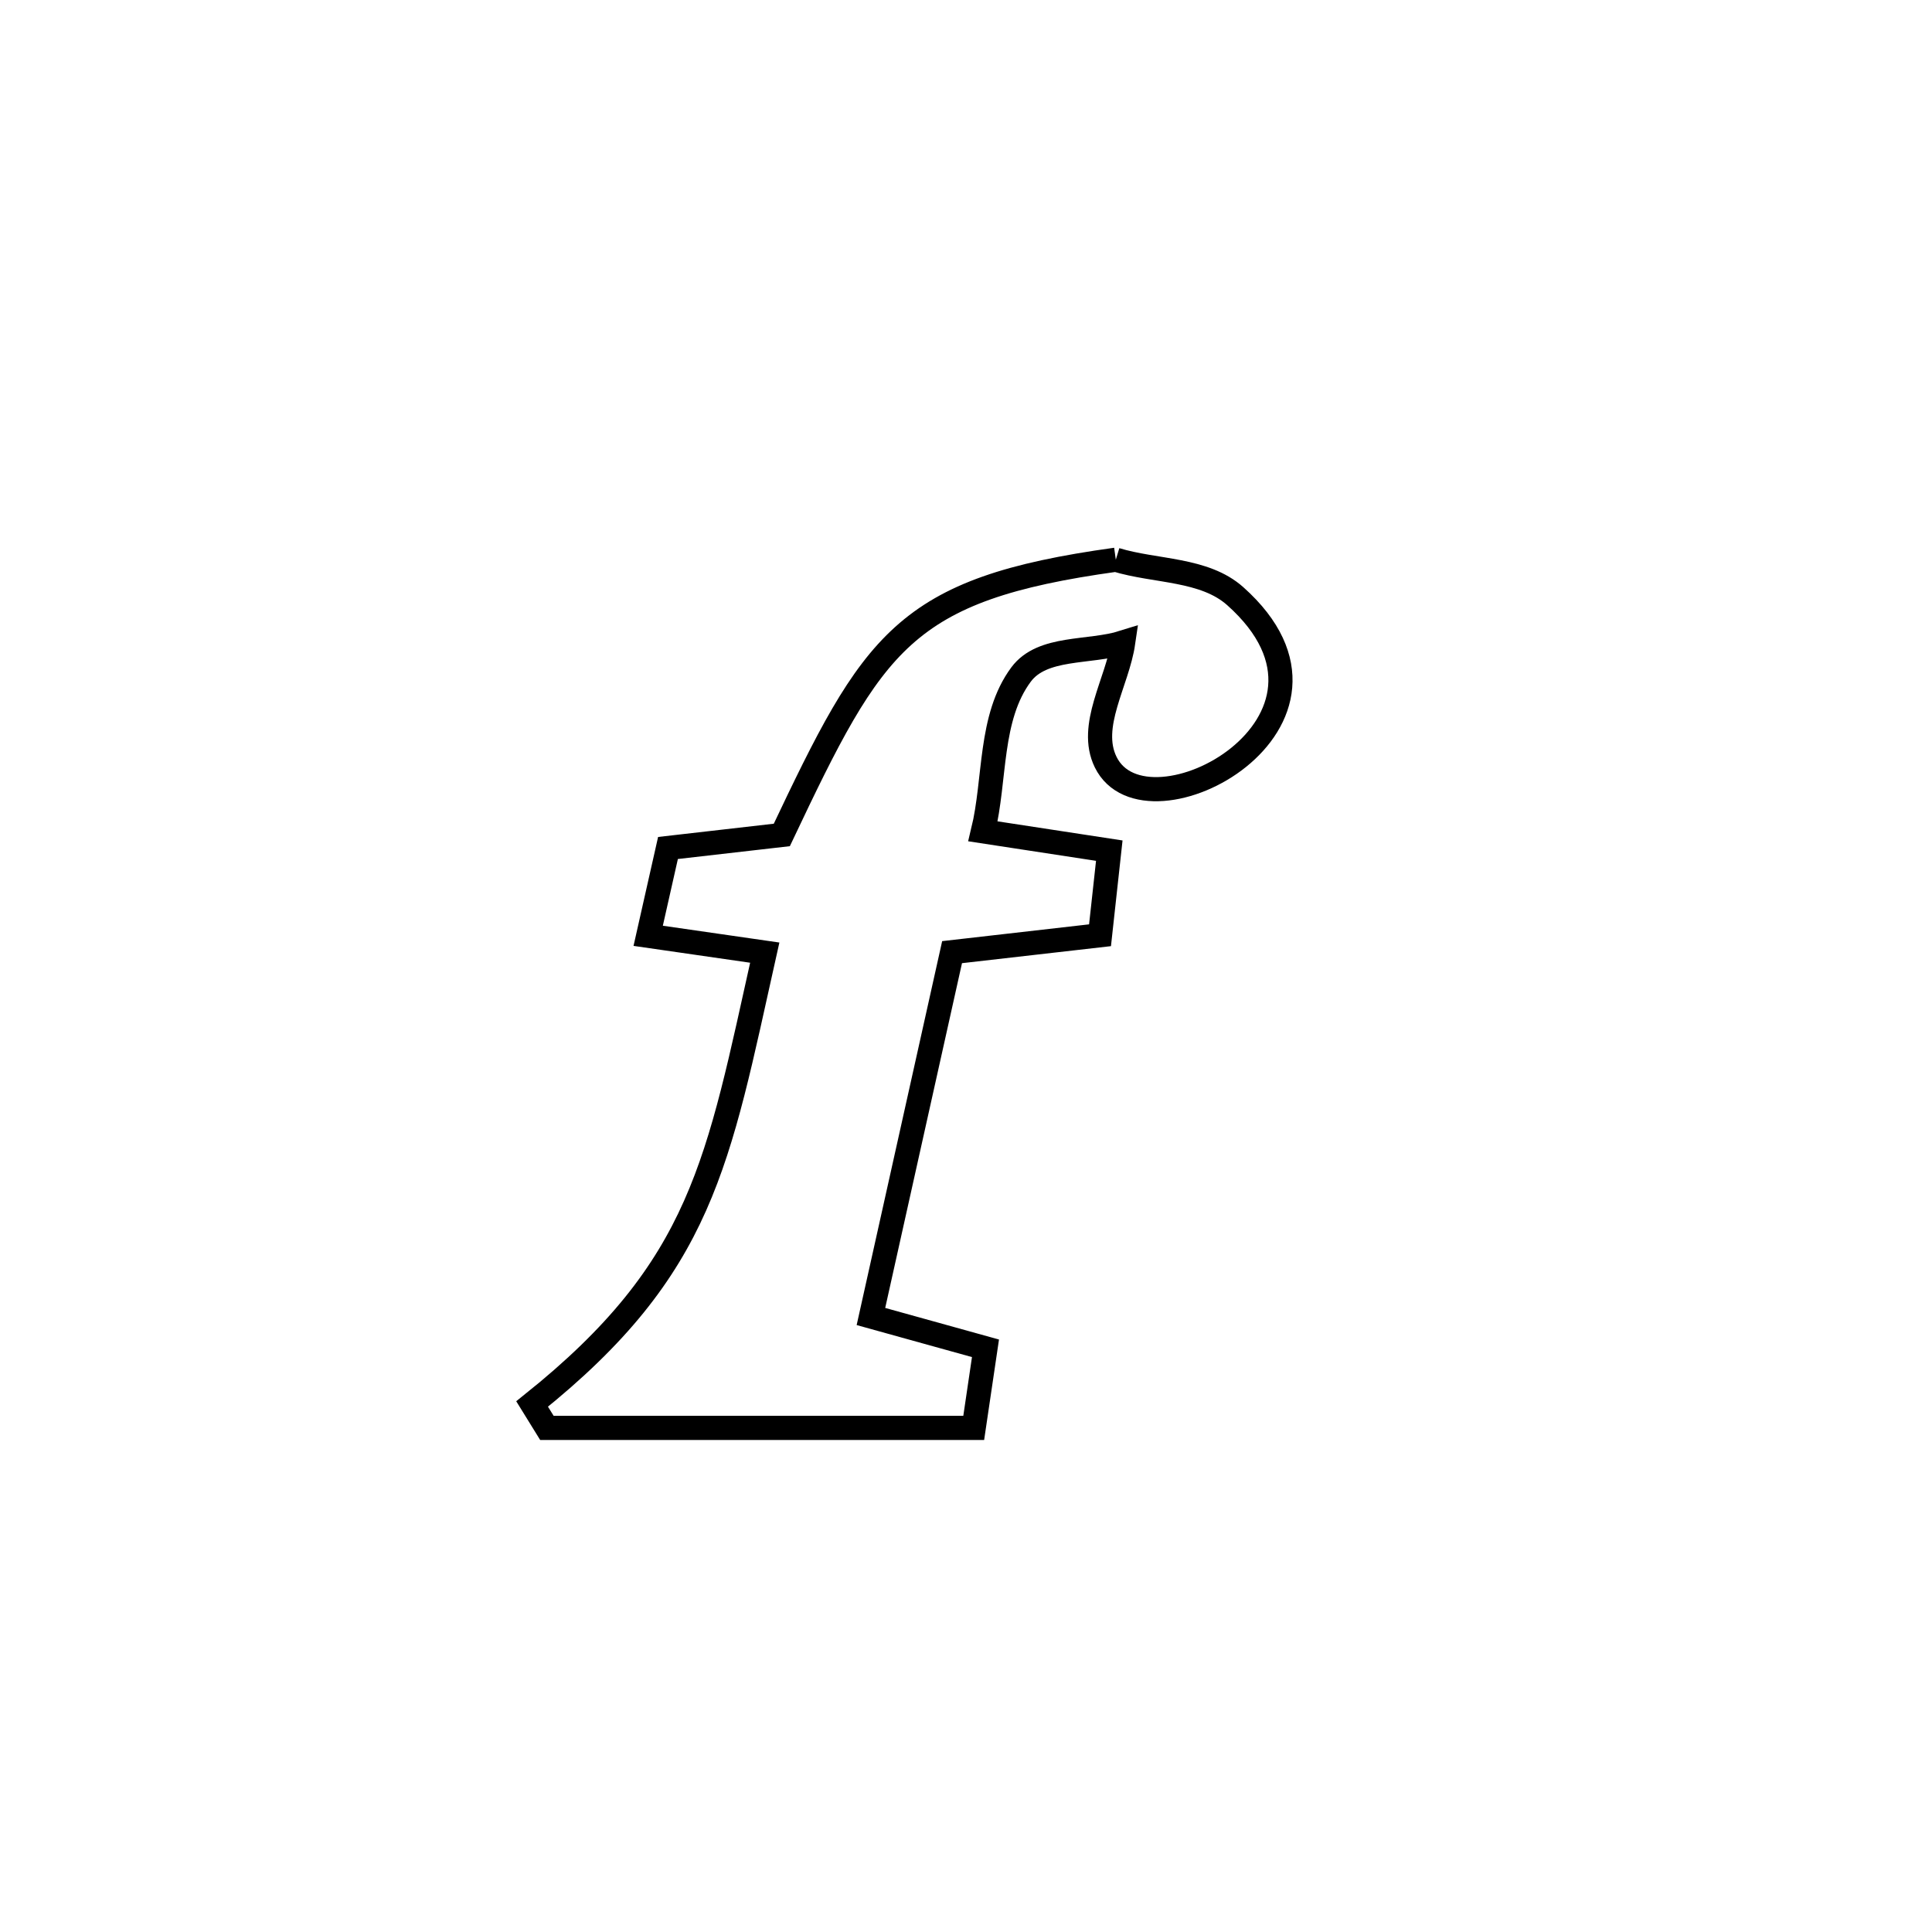 <svg xmlns="http://www.w3.org/2000/svg" viewBox="0.0 0.0 24.0 24.0" height="200px" width="200px"><path fill="none" stroke="black" stroke-width=".3" stroke-opacity="1.0"  filling="0" d="M13.861 6.953 L13.861 6.953 C14.356 7.104 14.959 7.062 15.345 7.406 C17.095 8.967 14.241 10.5 13.735 9.467 C13.515 9.017 13.881 8.476 13.953 7.981 L13.953 7.981 C13.53 8.114 12.949 8.023 12.684 8.379 C12.286 8.916 12.369 9.678 12.211 10.327 L12.211 10.327 C12.734 10.407 13.257 10.487 13.78 10.567 L13.78 10.567 C13.742 10.918 13.704 11.268 13.665 11.618 L13.665 11.618 C13.052 11.688 12.44 11.758 11.827 11.828 L11.827 11.828 C11.491 13.337 11.155 14.845 10.819 16.354 L10.819 16.354 C11.294 16.486 11.768 16.617 12.242 16.749 L12.242 16.749 C12.193 17.079 12.145 17.409 12.096 17.738 L12.096 17.738 C10.329 17.738 8.561 17.738 6.794 17.738 L6.794 17.738 C6.733 17.639 6.671 17.54 6.61 17.441 L6.61 17.441 C8.74 15.737 8.916 14.444 9.5 11.834 L9.5 11.834 C9.018 11.765 8.535 11.695 8.052 11.625 L8.052 11.625 C8.134 11.262 8.216 10.898 8.298 10.534 L8.298 10.534 C8.769 10.48 9.241 10.426 9.712 10.372 L9.712 10.372 C10.853 7.965 11.218 7.319 13.861 6.953 L13.861 6.953"></path></svg>